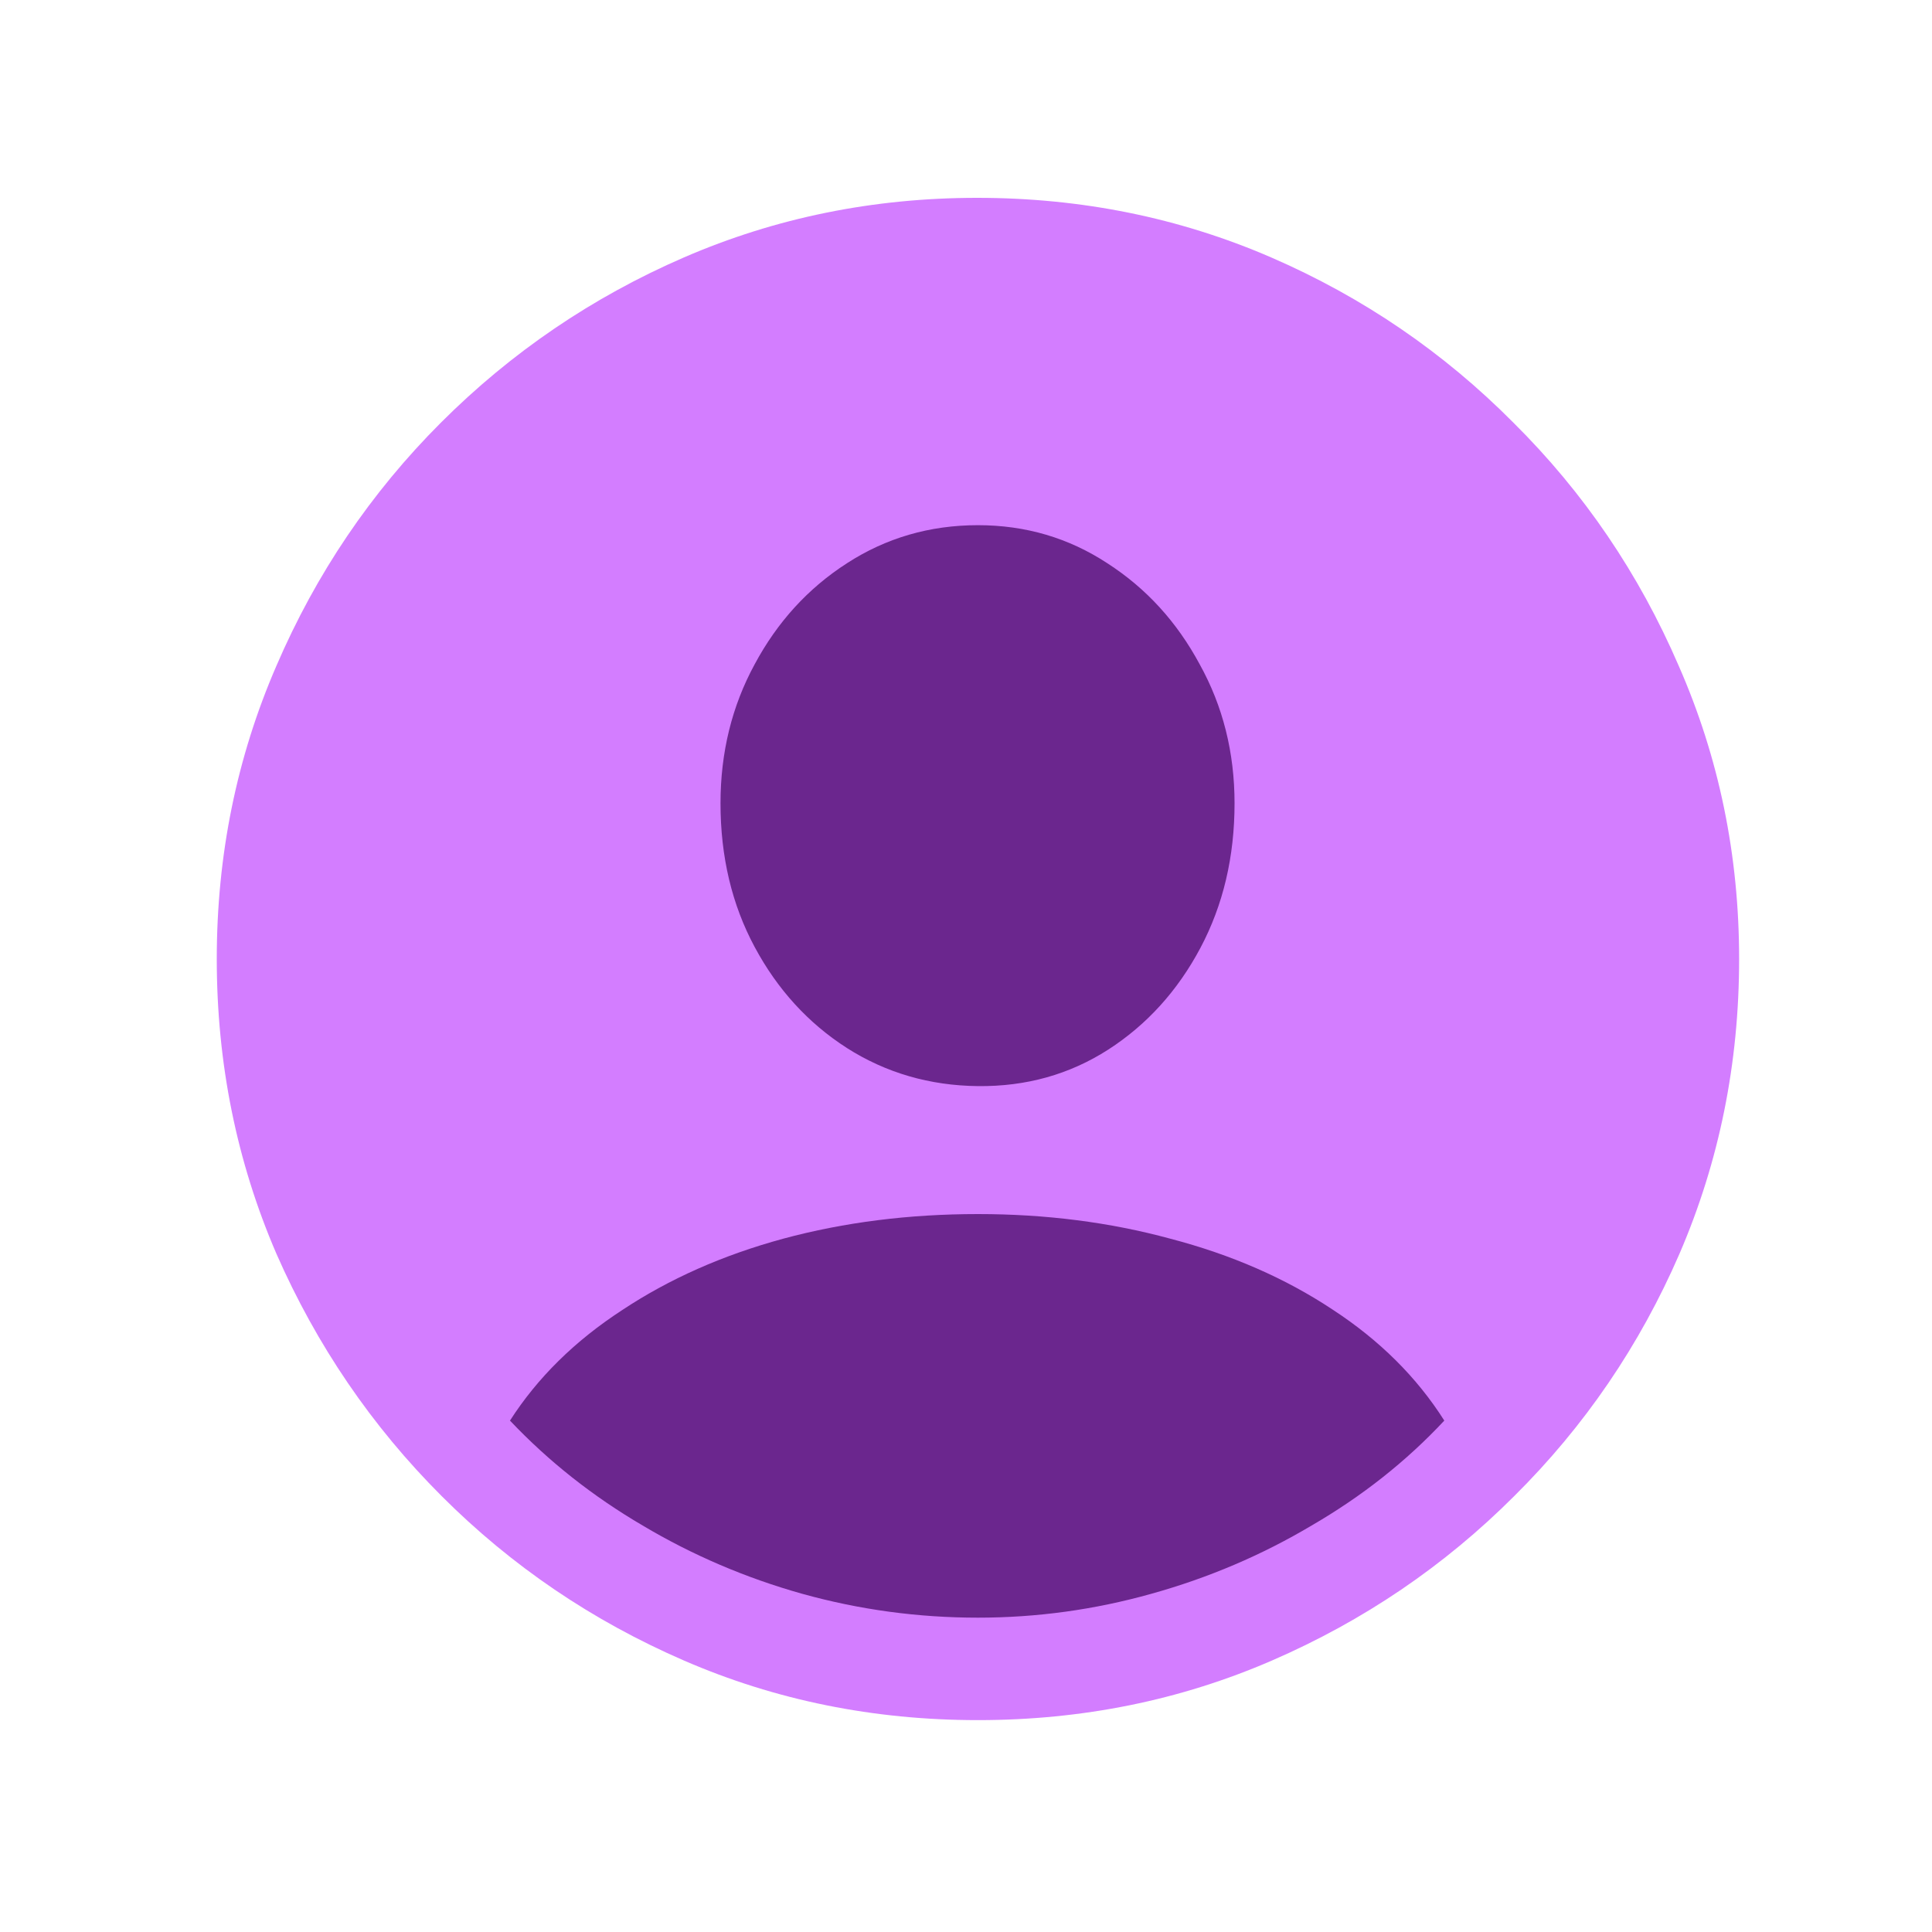 <svg width="30" height="30" viewBox="0 0 30 30" fill="none" xmlns="http://www.w3.org/2000/svg">
<g clip-path="url(#clip0_178_21651)">
<circle cx="15.001" cy="16.363" r="9.545" fill="#6B268E"/>
<path d="M15.185 26.71C16.806 26.71 18.327 26.402 19.75 25.785C21.173 25.168 22.427 24.317 23.513 23.231C24.607 22.146 25.462 20.891 26.079 19.468C26.696 18.037 27.005 16.512 27.005 14.891C27.005 13.279 26.692 11.762 26.067 10.339C25.45 8.908 24.595 7.649 23.501 6.564C22.415 5.47 21.161 4.614 19.738 3.997C18.315 3.381 16.793 3.072 15.173 3.072C13.561 3.072 12.043 3.381 10.621 3.997C9.198 4.614 7.939 5.47 6.845 6.564C5.76 7.649 4.908 8.908 4.292 10.339C3.675 11.762 3.366 13.279 3.366 14.891C3.366 16.512 3.675 18.037 4.292 19.468C4.917 20.891 5.772 22.146 6.858 23.231C7.943 24.317 9.198 25.168 10.621 25.785C12.043 26.402 13.565 26.71 15.185 26.71ZM15.185 25.119C14.256 25.119 13.347 24.996 12.459 24.749C11.579 24.502 10.752 24.148 9.979 23.688C9.206 23.235 8.519 22.693 7.919 22.059C8.346 21.393 8.926 20.822 9.658 20.345C10.39 19.859 11.225 19.489 12.163 19.234C13.109 18.979 14.116 18.852 15.185 18.852C16.238 18.852 17.233 18.979 18.171 19.234C19.117 19.481 19.956 19.847 20.688 20.332C21.42 20.809 22 21.385 22.427 22.059C21.835 22.693 21.148 23.235 20.367 23.688C19.594 24.148 18.763 24.502 17.875 24.749C16.995 24.996 16.098 25.119 15.185 25.119ZM15.185 16.865C14.437 16.857 13.758 16.66 13.15 16.273C12.549 15.887 12.072 15.364 11.719 14.706C11.365 14.048 11.188 13.304 11.188 12.473C11.188 11.684 11.365 10.964 11.719 10.314C12.072 9.656 12.549 9.134 13.15 8.747C13.758 8.353 14.437 8.155 15.185 8.155C15.926 8.155 16.596 8.353 17.196 8.747C17.797 9.134 18.274 9.656 18.628 10.314C18.989 10.964 19.17 11.684 19.17 12.473C19.17 13.304 18.994 14.052 18.64 14.719C18.286 15.385 17.809 15.911 17.209 16.298C16.608 16.684 15.934 16.873 15.185 16.865Z" fill="#D37DFF"/>
</g>
<defs>
<clipPath id="clip0_178_21651">
<rect width="30" height="30" fill="white"/>
</clipPath>
</defs>
</svg>
